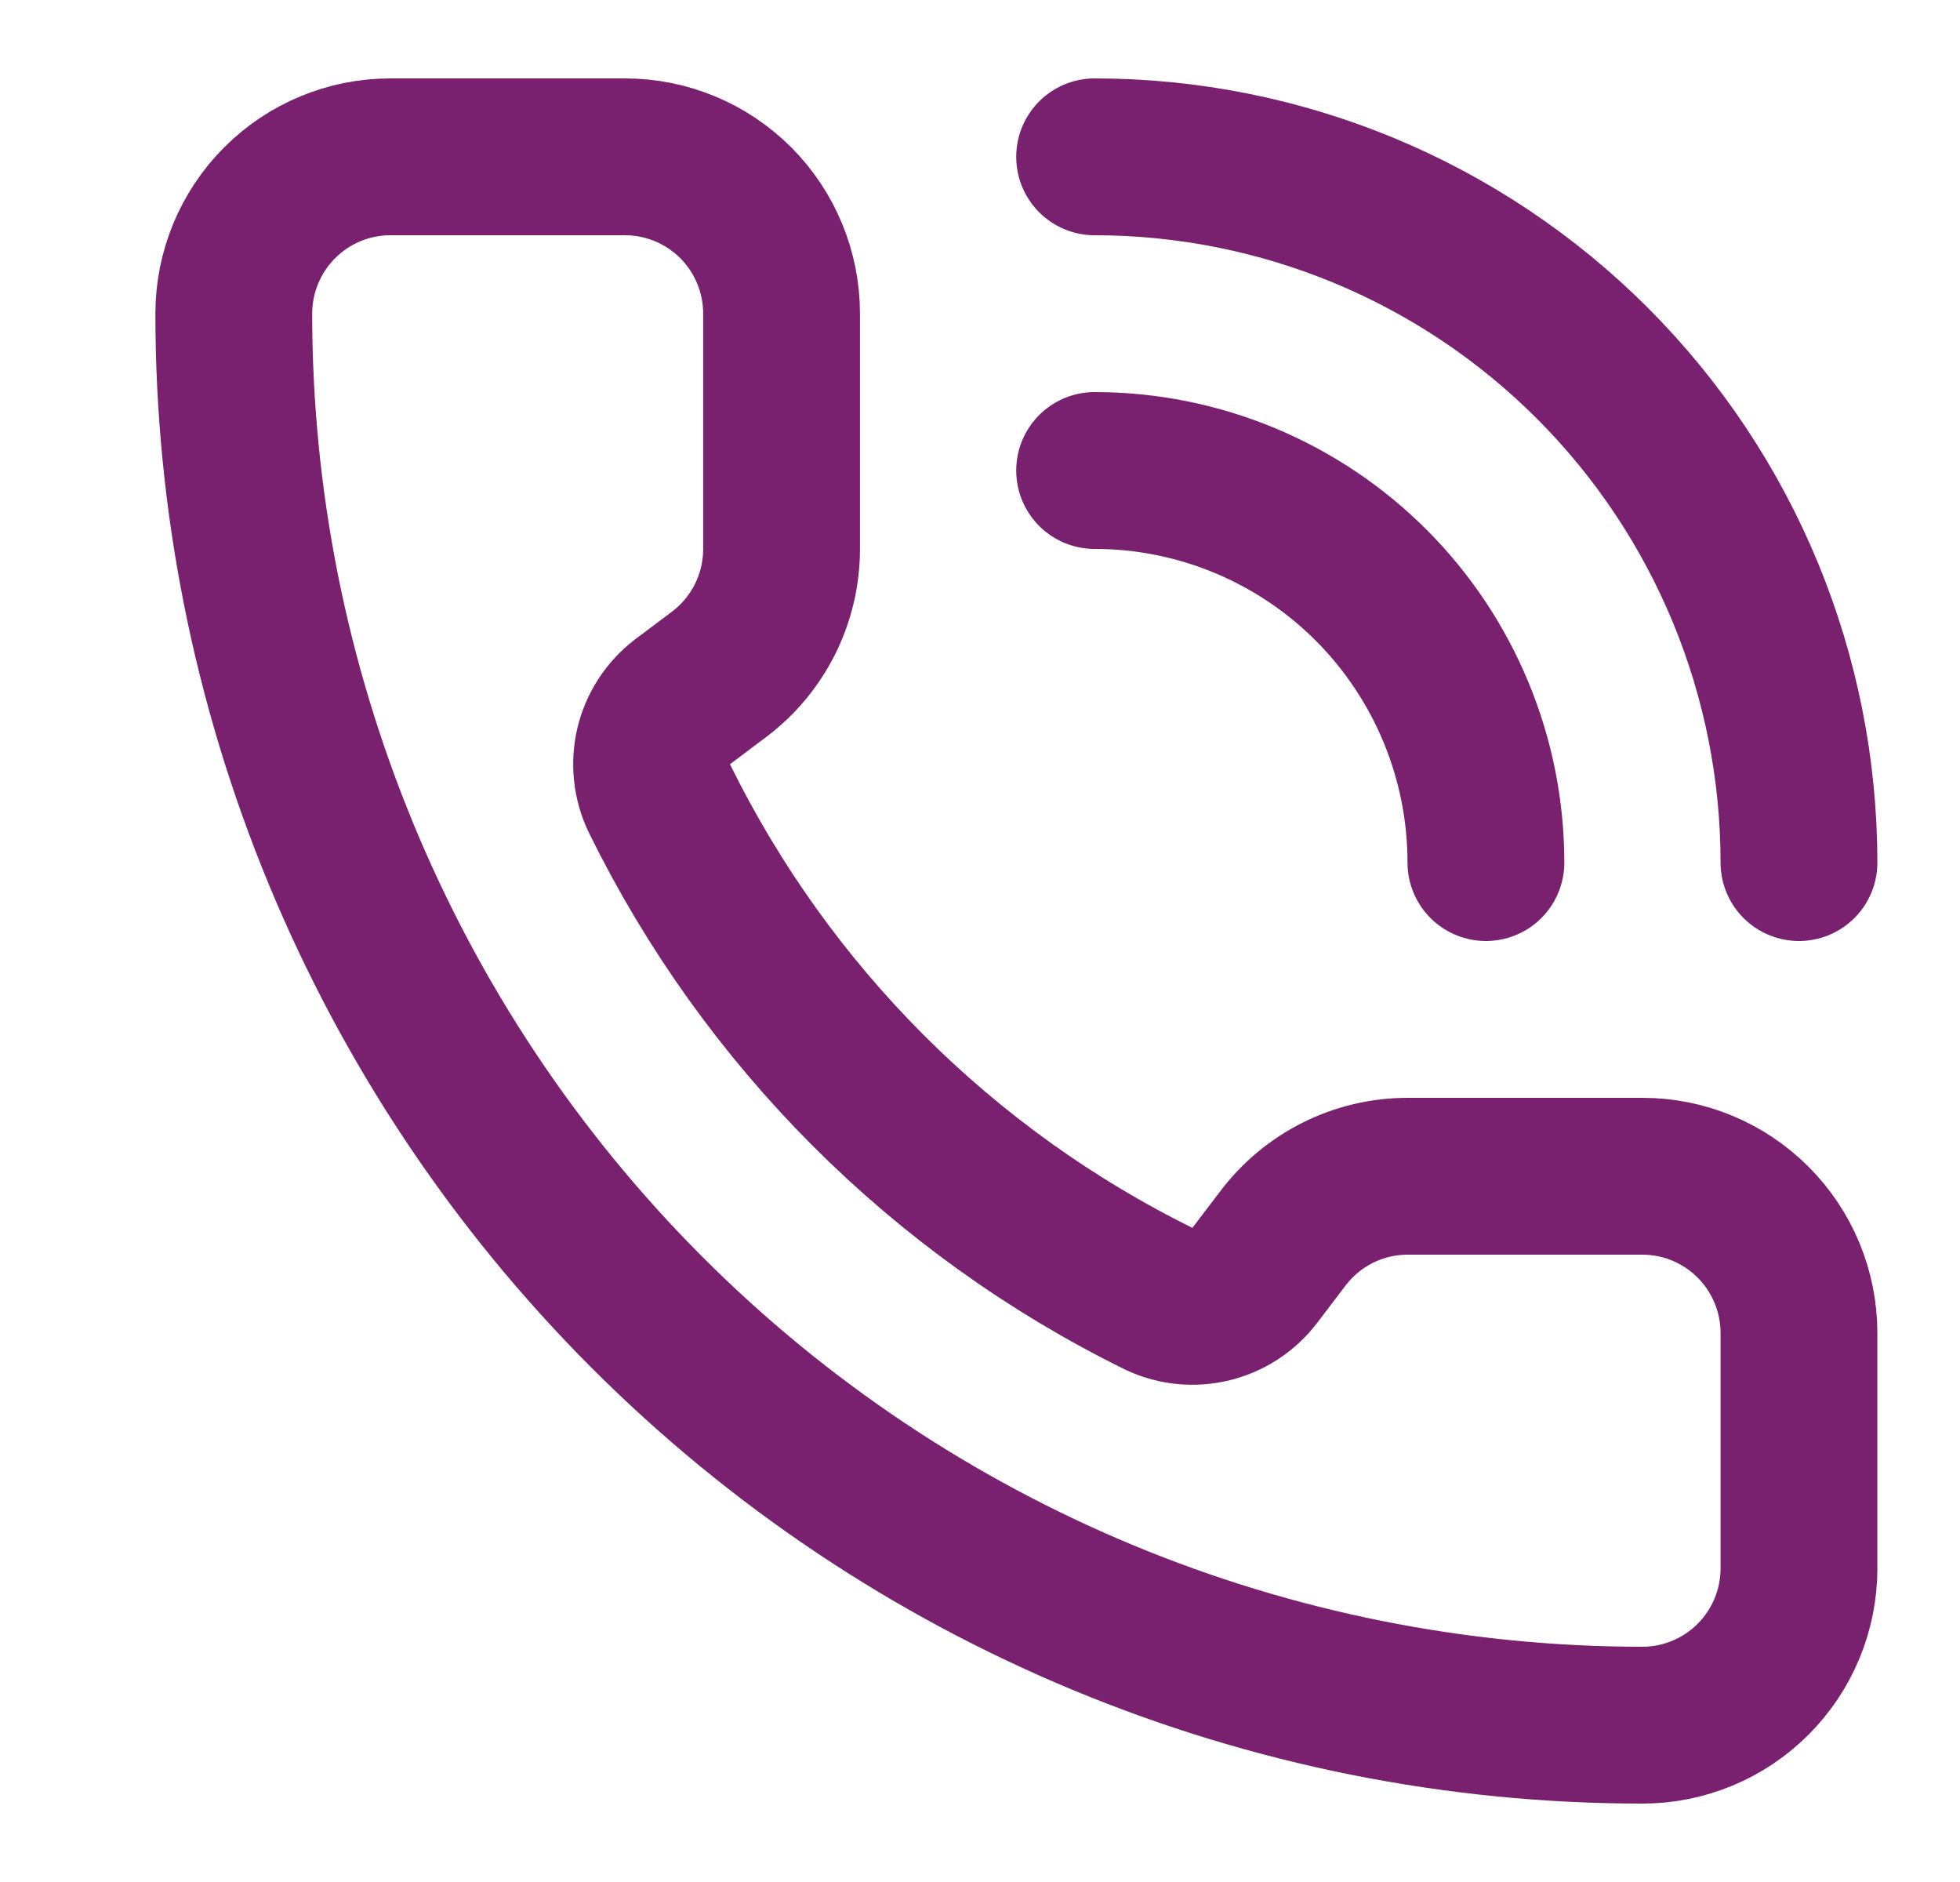 <svg width="25" height="24" viewBox="0 0 25 24" fill="none" xmlns="http://www.w3.org/2000/svg">
<path d="M13.962 2C16.345 2 18.63 2.948 20.315 4.636C22 6.324 22.946 8.613 22.946 11M13.962 6C15.286 6 16.555 6.527 17.491 7.464C18.427 8.402 18.953 9.674 18.953 11M14.793 16.568C14.999 16.663 15.231 16.684 15.451 16.629C15.671 16.574 15.866 16.446 16.004 16.265L16.358 15.8C16.544 15.552 16.785 15.35 17.062 15.211C17.34 15.072 17.645 15 17.955 15H20.95C21.479 15 21.987 15.211 22.361 15.586C22.736 15.961 22.946 16.47 22.946 17V20C22.946 20.53 22.736 21.039 22.361 21.414C21.987 21.789 21.479 22 20.95 22C16.184 22 11.614 20.104 8.245 16.728C4.875 13.352 2.982 8.774 2.982 4C2.982 3.47 3.192 2.961 3.567 2.586C3.941 2.211 4.449 2 4.978 2H7.973C8.503 2 9.01 2.211 9.385 2.586C9.759 2.961 9.969 3.47 9.969 4V7C9.969 7.31 9.897 7.617 9.759 7.894C9.62 8.172 9.419 8.414 9.171 8.6L8.704 8.951C8.521 9.091 8.391 9.291 8.338 9.515C8.285 9.74 8.311 9.976 8.412 10.184C9.777 12.96 12.02 15.205 14.793 16.568Z" stroke="#79206E" stroke-width="2" stroke-linecap="round" stroke-linejoin="round"/>
</svg>

